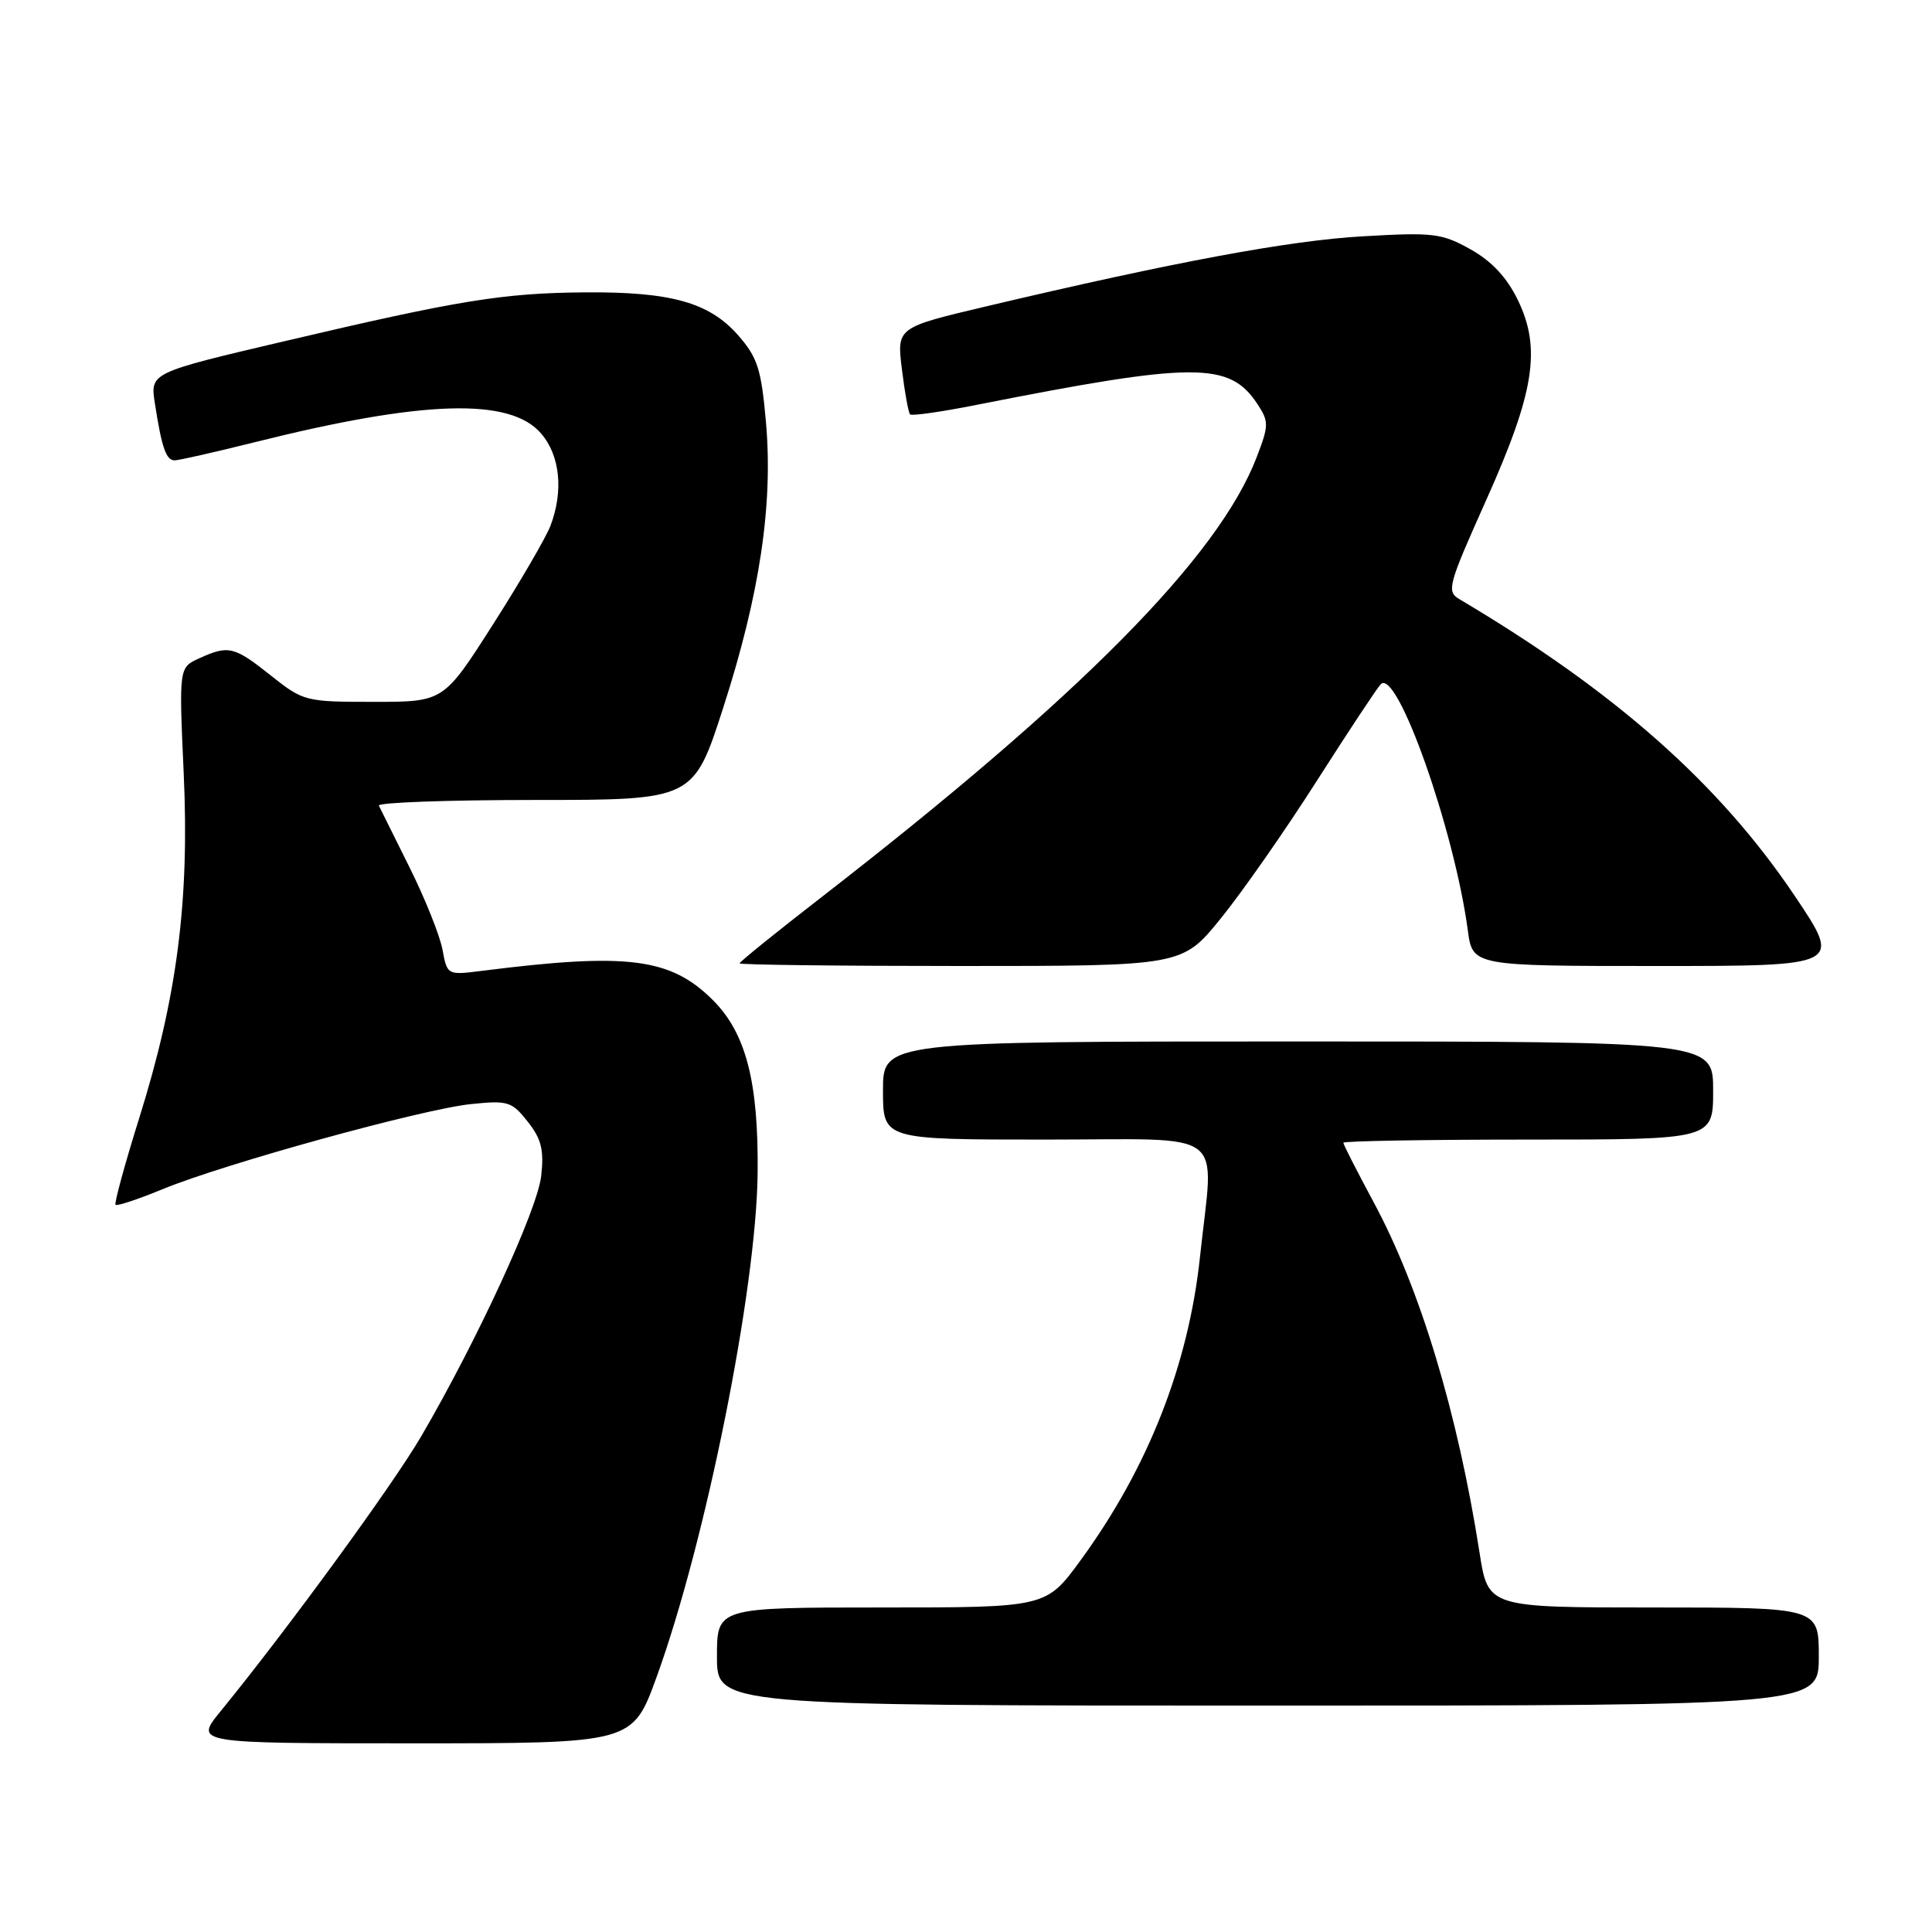 <?xml version="1.0" encoding="UTF-8" standalone="no"?>
<!DOCTYPE svg PUBLIC "-//W3C//DTD SVG 1.1//EN" "http://www.w3.org/Graphics/SVG/1.1/DTD/svg11.dtd" >
<svg xmlns="http://www.w3.org/2000/svg" xmlns:xlink="http://www.w3.org/1999/xlink" version="1.1" viewBox="0 0 256 256">
 <g >
 <path fill="currentColor"
d=" M 86.99 222.25 C 93.52 204.25 100.21 170.93 100.39 155.50 C 100.52 143.39 98.86 136.92 94.47 132.53 C 88.86 126.92 83.15 126.20 63.88 128.64 C 59.27 129.22 59.26 129.22 58.63 125.82 C 58.28 123.95 56.32 119.06 54.28 114.96 C 52.24 110.86 50.41 107.16 50.20 106.75 C 50.00 106.34 59.30 106.00 70.86 106.00 C 91.89 106.00 91.89 106.00 95.84 93.75 C 100.68 78.74 102.46 66.83 101.49 55.90 C 100.87 48.89 100.38 47.36 97.80 44.42 C 93.98 40.07 88.90 38.65 77.50 38.74 C 66.63 38.83 60.83 39.77 37.70 45.21 C 19.89 49.39 19.89 49.39 20.52 53.44 C 21.43 59.33 22.01 61.00 23.14 61.00 C 23.69 61.00 28.49 59.91 33.82 58.58 C 56.09 53.01 67.59 52.66 71.69 57.43 C 74.22 60.36 74.69 65.05 72.94 69.67 C 72.35 71.21 68.93 77.09 65.33 82.73 C 58.78 93.00 58.78 93.00 49.53 93.00 C 40.47 93.00 40.19 92.93 35.89 89.51 C 31.02 85.64 30.28 85.46 26.40 87.23 C 23.71 88.45 23.71 88.45 24.34 102.42 C 25.12 119.39 23.47 132.15 18.42 148.24 C 16.52 154.32 15.12 159.45 15.31 159.64 C 15.50 159.84 18.33 158.90 21.58 157.56 C 29.73 154.20 55.98 146.96 62.39 146.30 C 67.30 145.79 67.82 145.95 69.93 148.63 C 71.74 150.92 72.10 152.37 71.71 155.83 C 71.21 160.30 63.22 177.63 55.83 190.29 C 52.05 196.77 38.13 215.84 29.23 226.75 C 25.76 231.00 25.76 231.00 54.78 231.00 C 83.81 231.00 83.81 231.00 86.99 222.25 Z  M 241.00 219.50 C 241.00 213.00 241.00 213.00 219.09 213.00 C 197.18 213.00 197.18 213.00 196.05 205.75 C 193.15 187.19 188.16 170.69 182.01 159.29 C 179.81 155.19 178.00 151.66 178.00 151.42 C 178.00 151.19 189.03 151.00 202.50 151.00 C 227.00 151.00 227.00 151.00 227.00 144.50 C 227.00 138.00 227.00 138.00 172.00 138.00 C 117.00 138.00 117.00 138.00 117.00 144.50 C 117.00 151.00 117.00 151.00 138.50 151.00 C 163.14 151.00 160.84 149.26 159.01 166.50 C 157.49 180.86 152.12 194.51 143.18 206.75 C 138.61 213.00 138.61 213.00 116.81 213.00 C 95.00 213.00 95.00 213.00 95.00 219.50 C 95.00 226.00 95.00 226.00 168.00 226.00 C 241.00 226.00 241.00 226.00 241.00 219.50 Z  M 161.75 121.71 C 164.56 118.25 170.30 110.04 174.49 103.46 C 178.69 96.88 182.50 91.12 182.96 90.66 C 185.11 88.47 192.70 109.94 194.49 123.25 C 195.12 128.00 195.12 128.00 219.59 128.00 C 244.05 128.00 244.05 128.00 237.84 118.75 C 227.84 103.86 214.05 91.65 193.39 79.40 C 191.65 78.37 191.86 77.59 196.86 66.42 C 203.32 52.03 204.25 46.21 201.13 39.77 C 199.68 36.78 197.68 34.62 194.87 33.05 C 191.06 30.91 189.95 30.77 180.62 31.31 C 170.86 31.86 155.57 34.71 130.66 40.60 C 118.82 43.40 118.82 43.40 119.51 48.95 C 119.88 52.00 120.37 54.68 120.59 54.91 C 120.81 55.13 124.70 54.58 129.24 53.68 C 158.34 47.92 162.92 47.90 166.63 53.56 C 168.14 55.86 168.13 56.37 166.54 60.52 C 161.49 73.76 143.17 92.28 108.75 118.96 C 102.84 123.54 98.00 127.45 98.00 127.65 C 98.00 127.84 111.20 128.00 127.33 128.00 C 156.65 128.00 156.65 128.00 161.75 121.71 Z "/>
</g>
</svg>